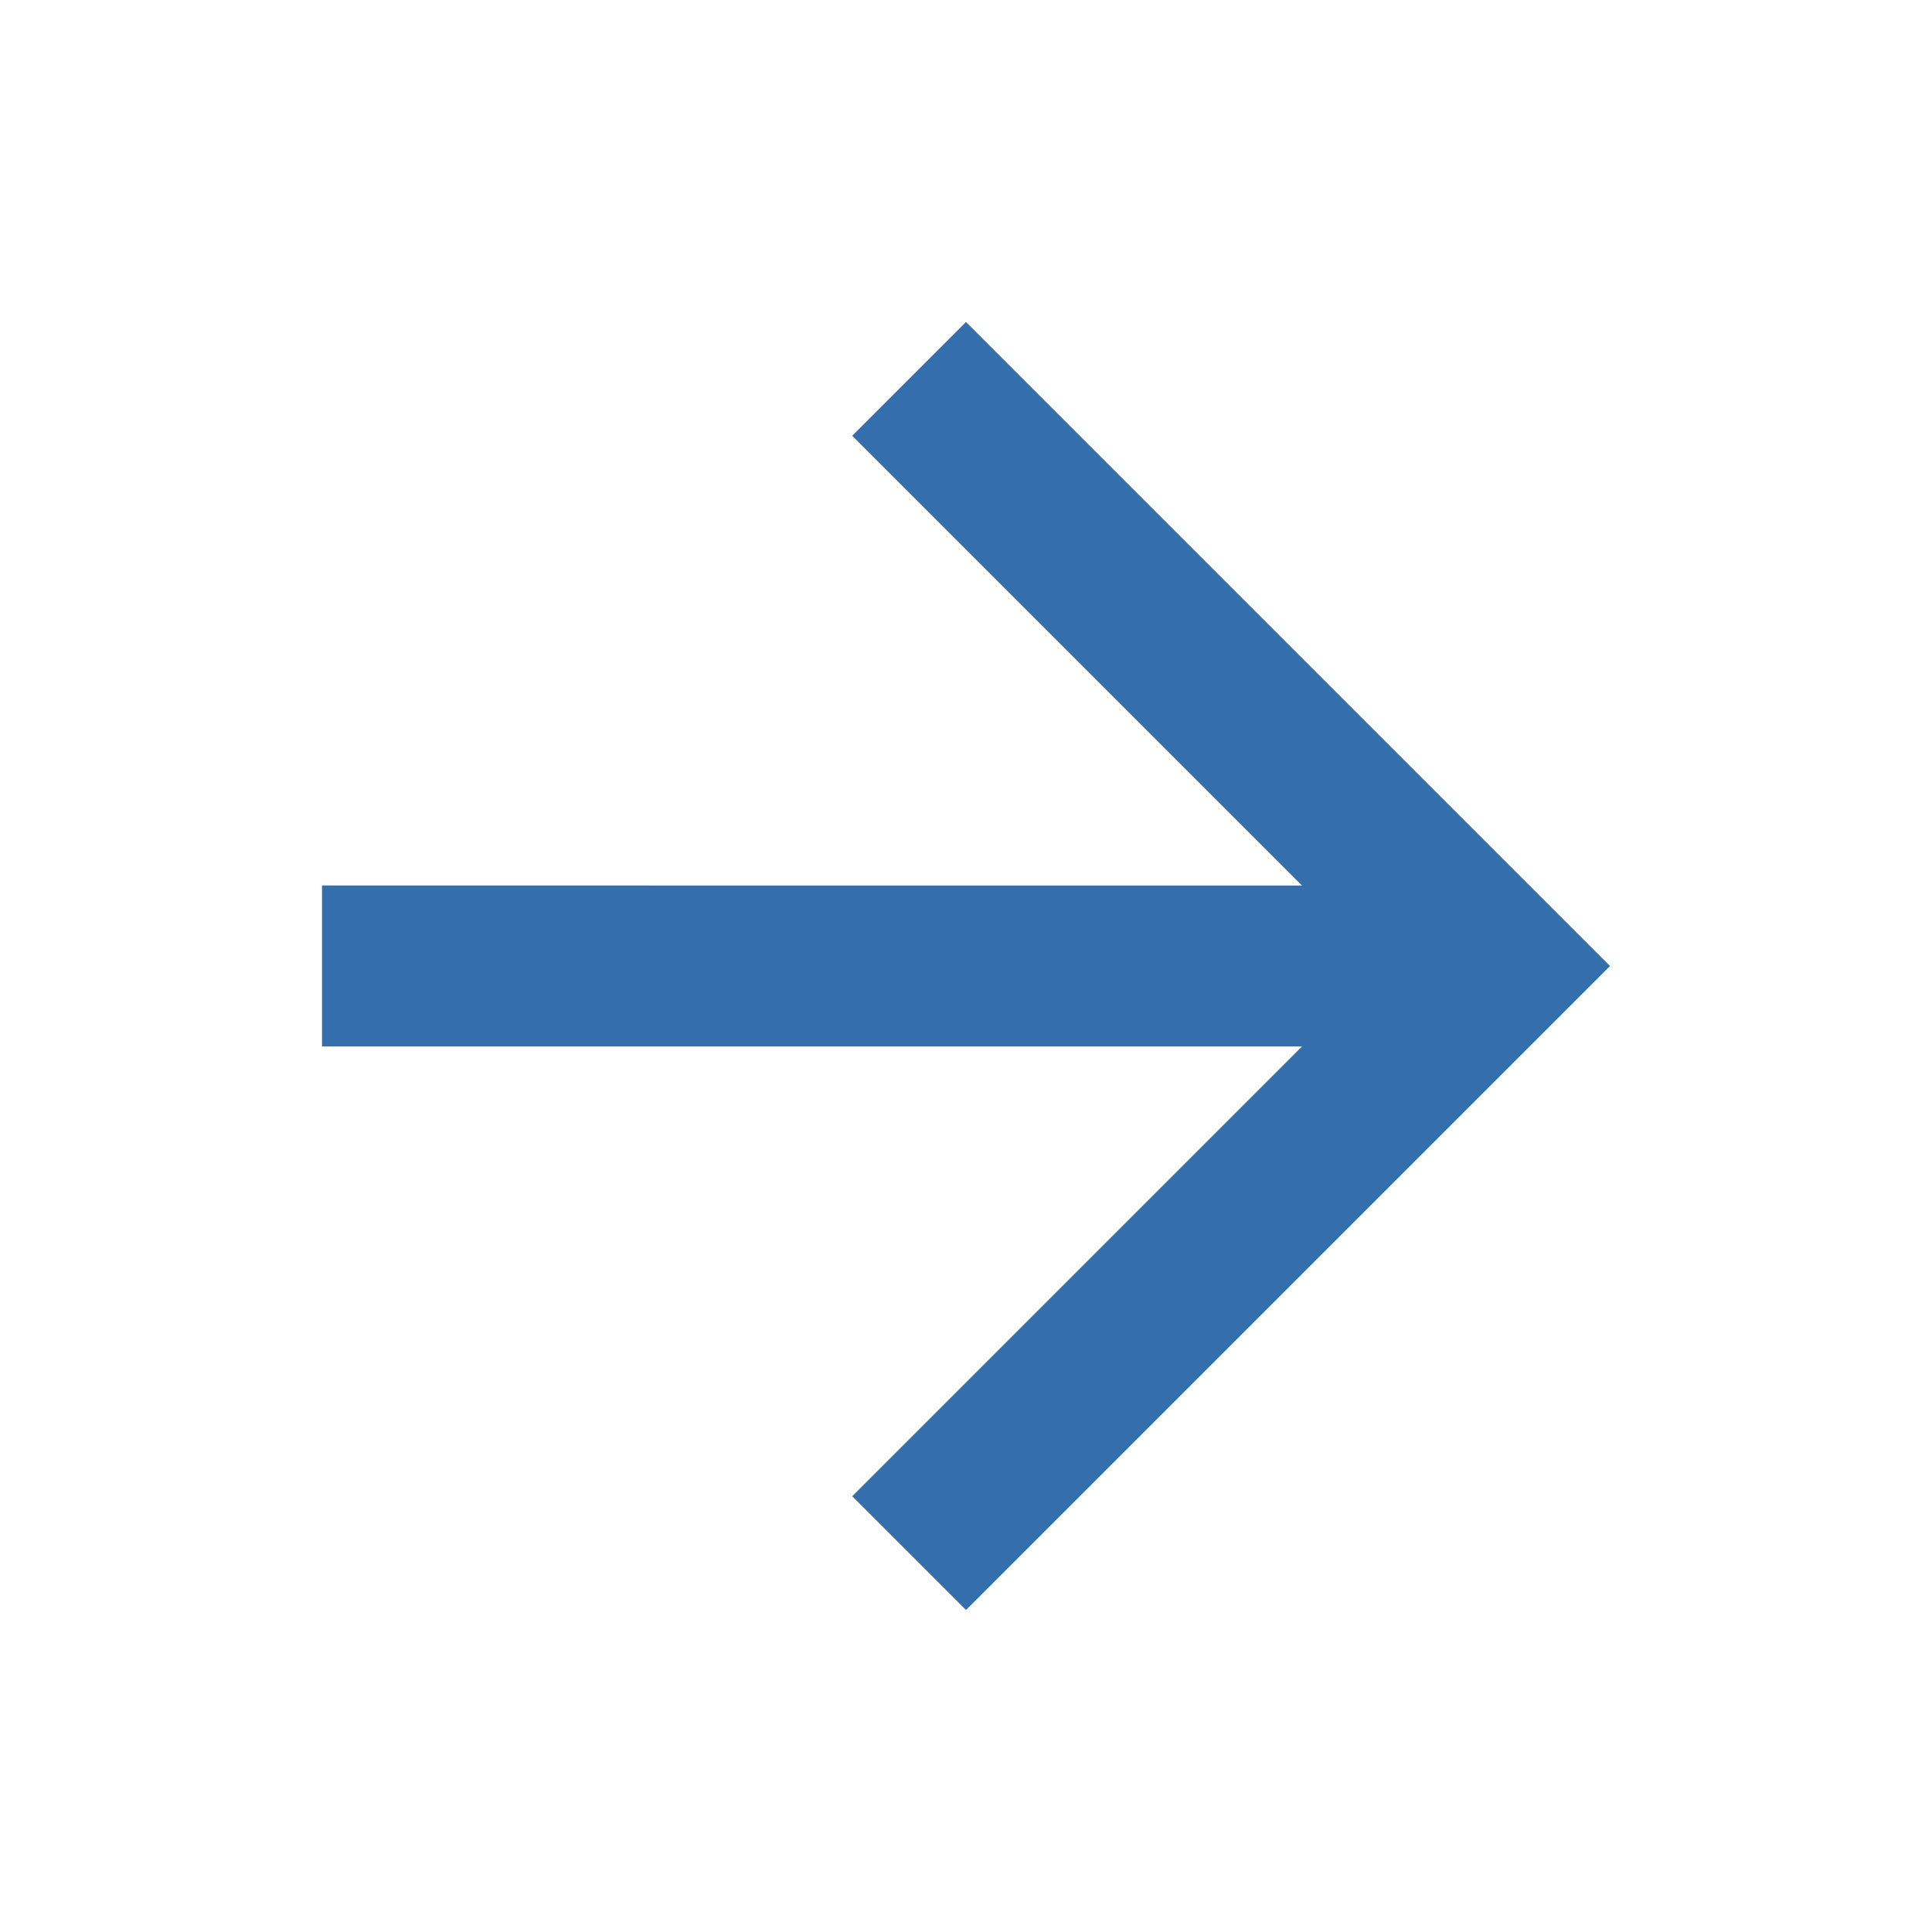 <svg width="18" height="18" fill="none" xmlns="http://www.w3.org/2000/svg"><g clip-path="url(#a)"><path d="M9 3 7.94 4.06l4.19 4.19H3v1.5h9.13l-4.19 4.19L9 15l6-6-6-6Z" fill="#356EAD"/></g><defs><clipPath id="a"><path fill="#fff" d="M0 0h18v18H0z"/></clipPath></defs></svg>
